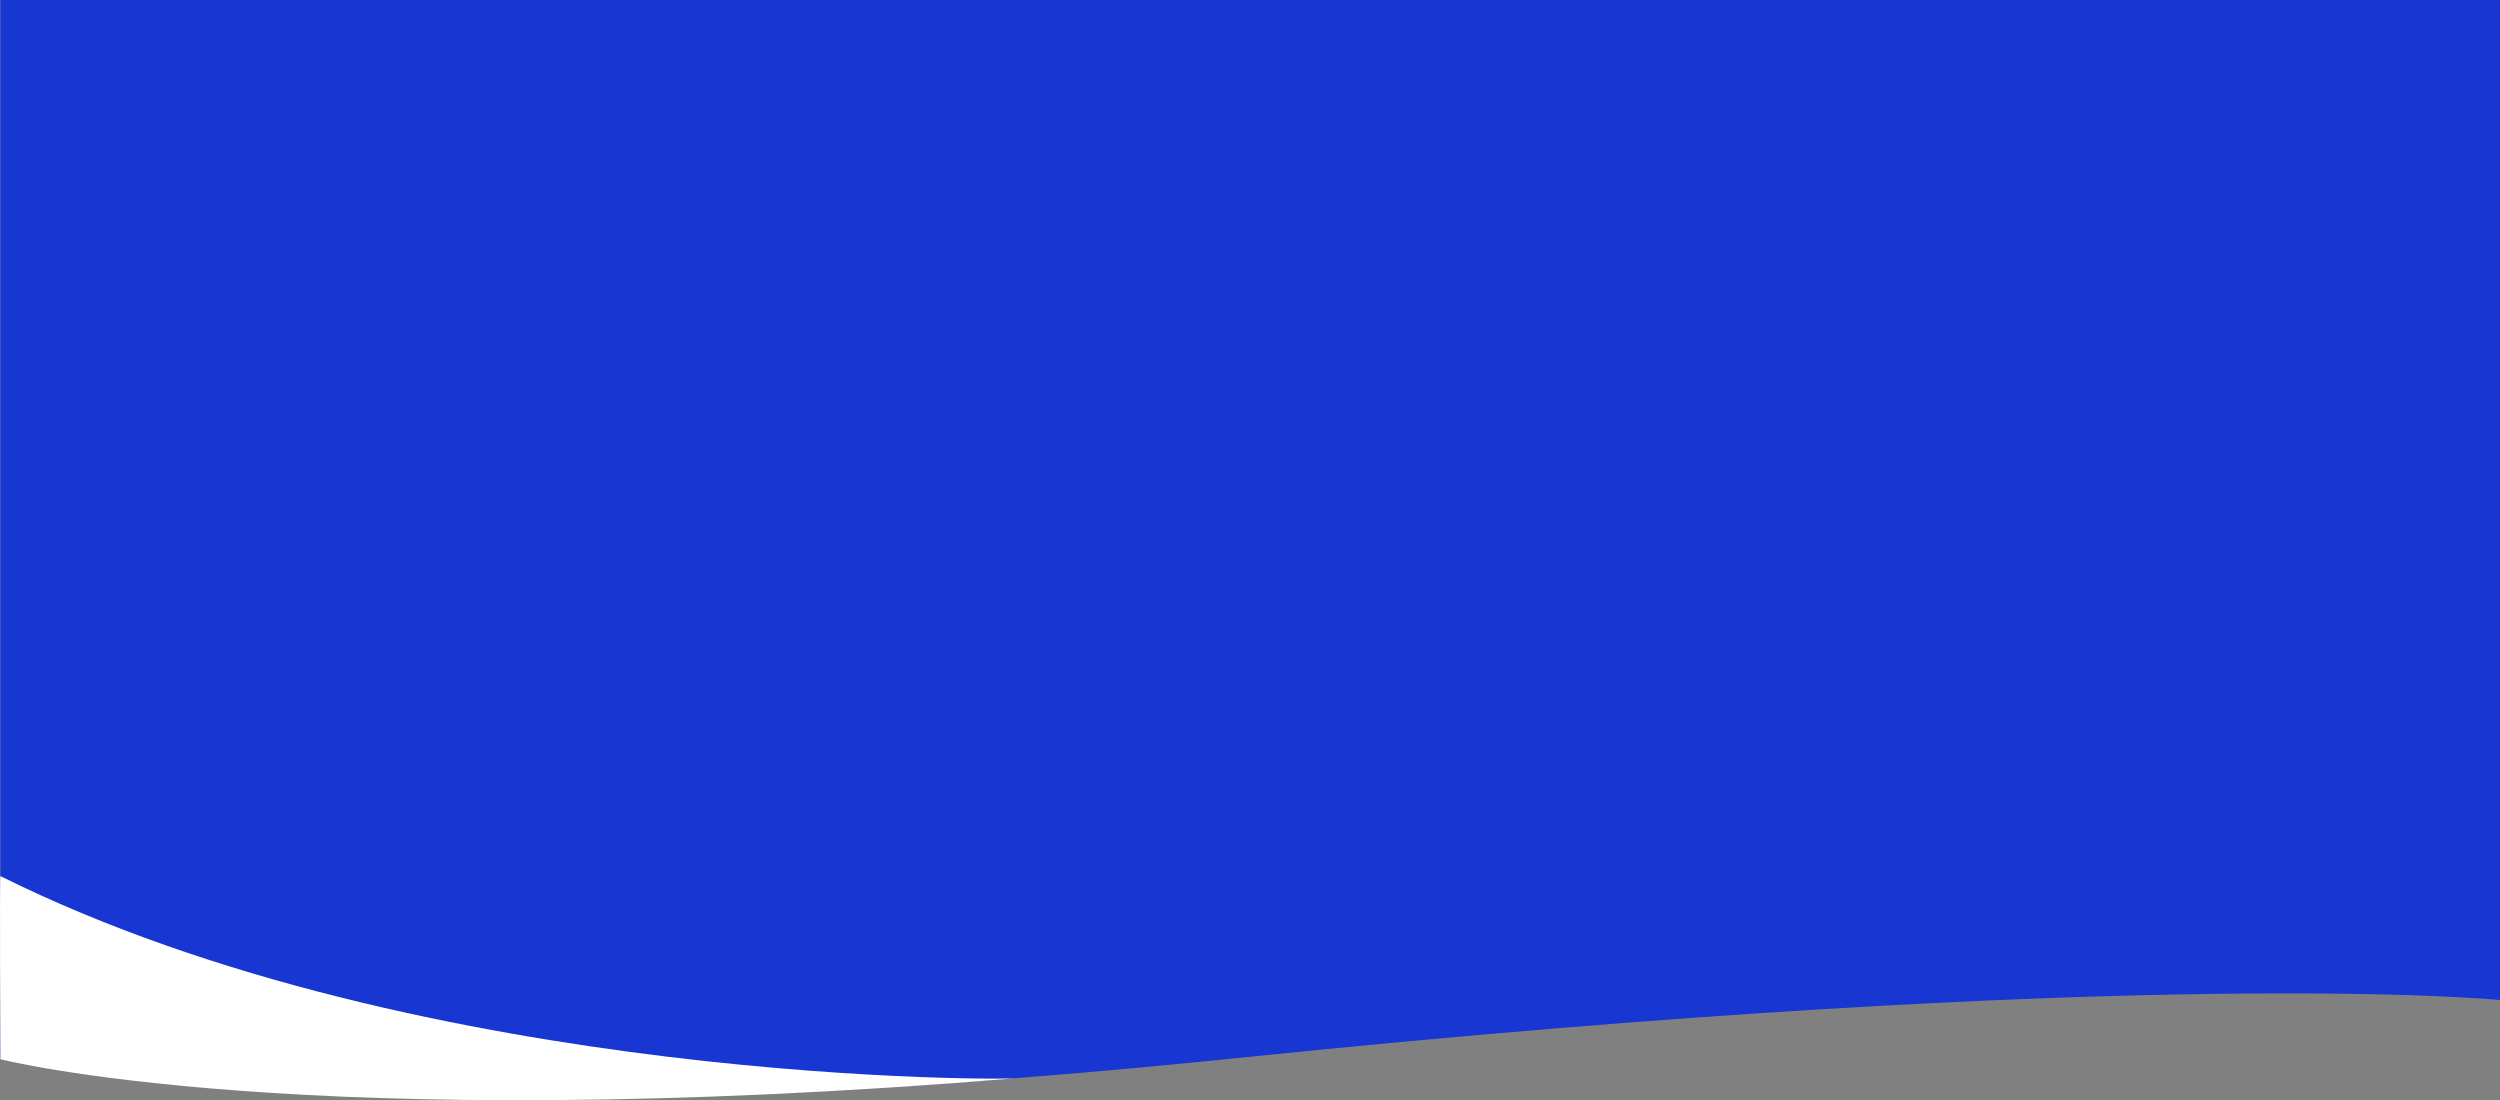 <svg id="Component_12_1" data-name="Component 12 – 1" xmlns="http://www.w3.org/2000/svg" width="1920.313" height="845.106" viewBox="0 0 1920.313 845.106">
  <rect x="0" y="0" width="1920.313" height="845.106" fill="#808080" stroke="none"/>
  <path id="Path_1" d="M9,808.935s255.509,71.694,951.9,0S1929,764.553,1929,764.553V-3.595H9Z" transform="translate(-8.687 3.595)" fill="#1836d2"/>
  <path id="Path_2" d="M9,814s231.614,59.871,781.206,14.561C791.588,829.944,334.617,835.315,9,673.35,8.3,670.584,9,814,9,814Z" transform="translate(-8.687 -0.405)" fill="White"/>
</svg>
